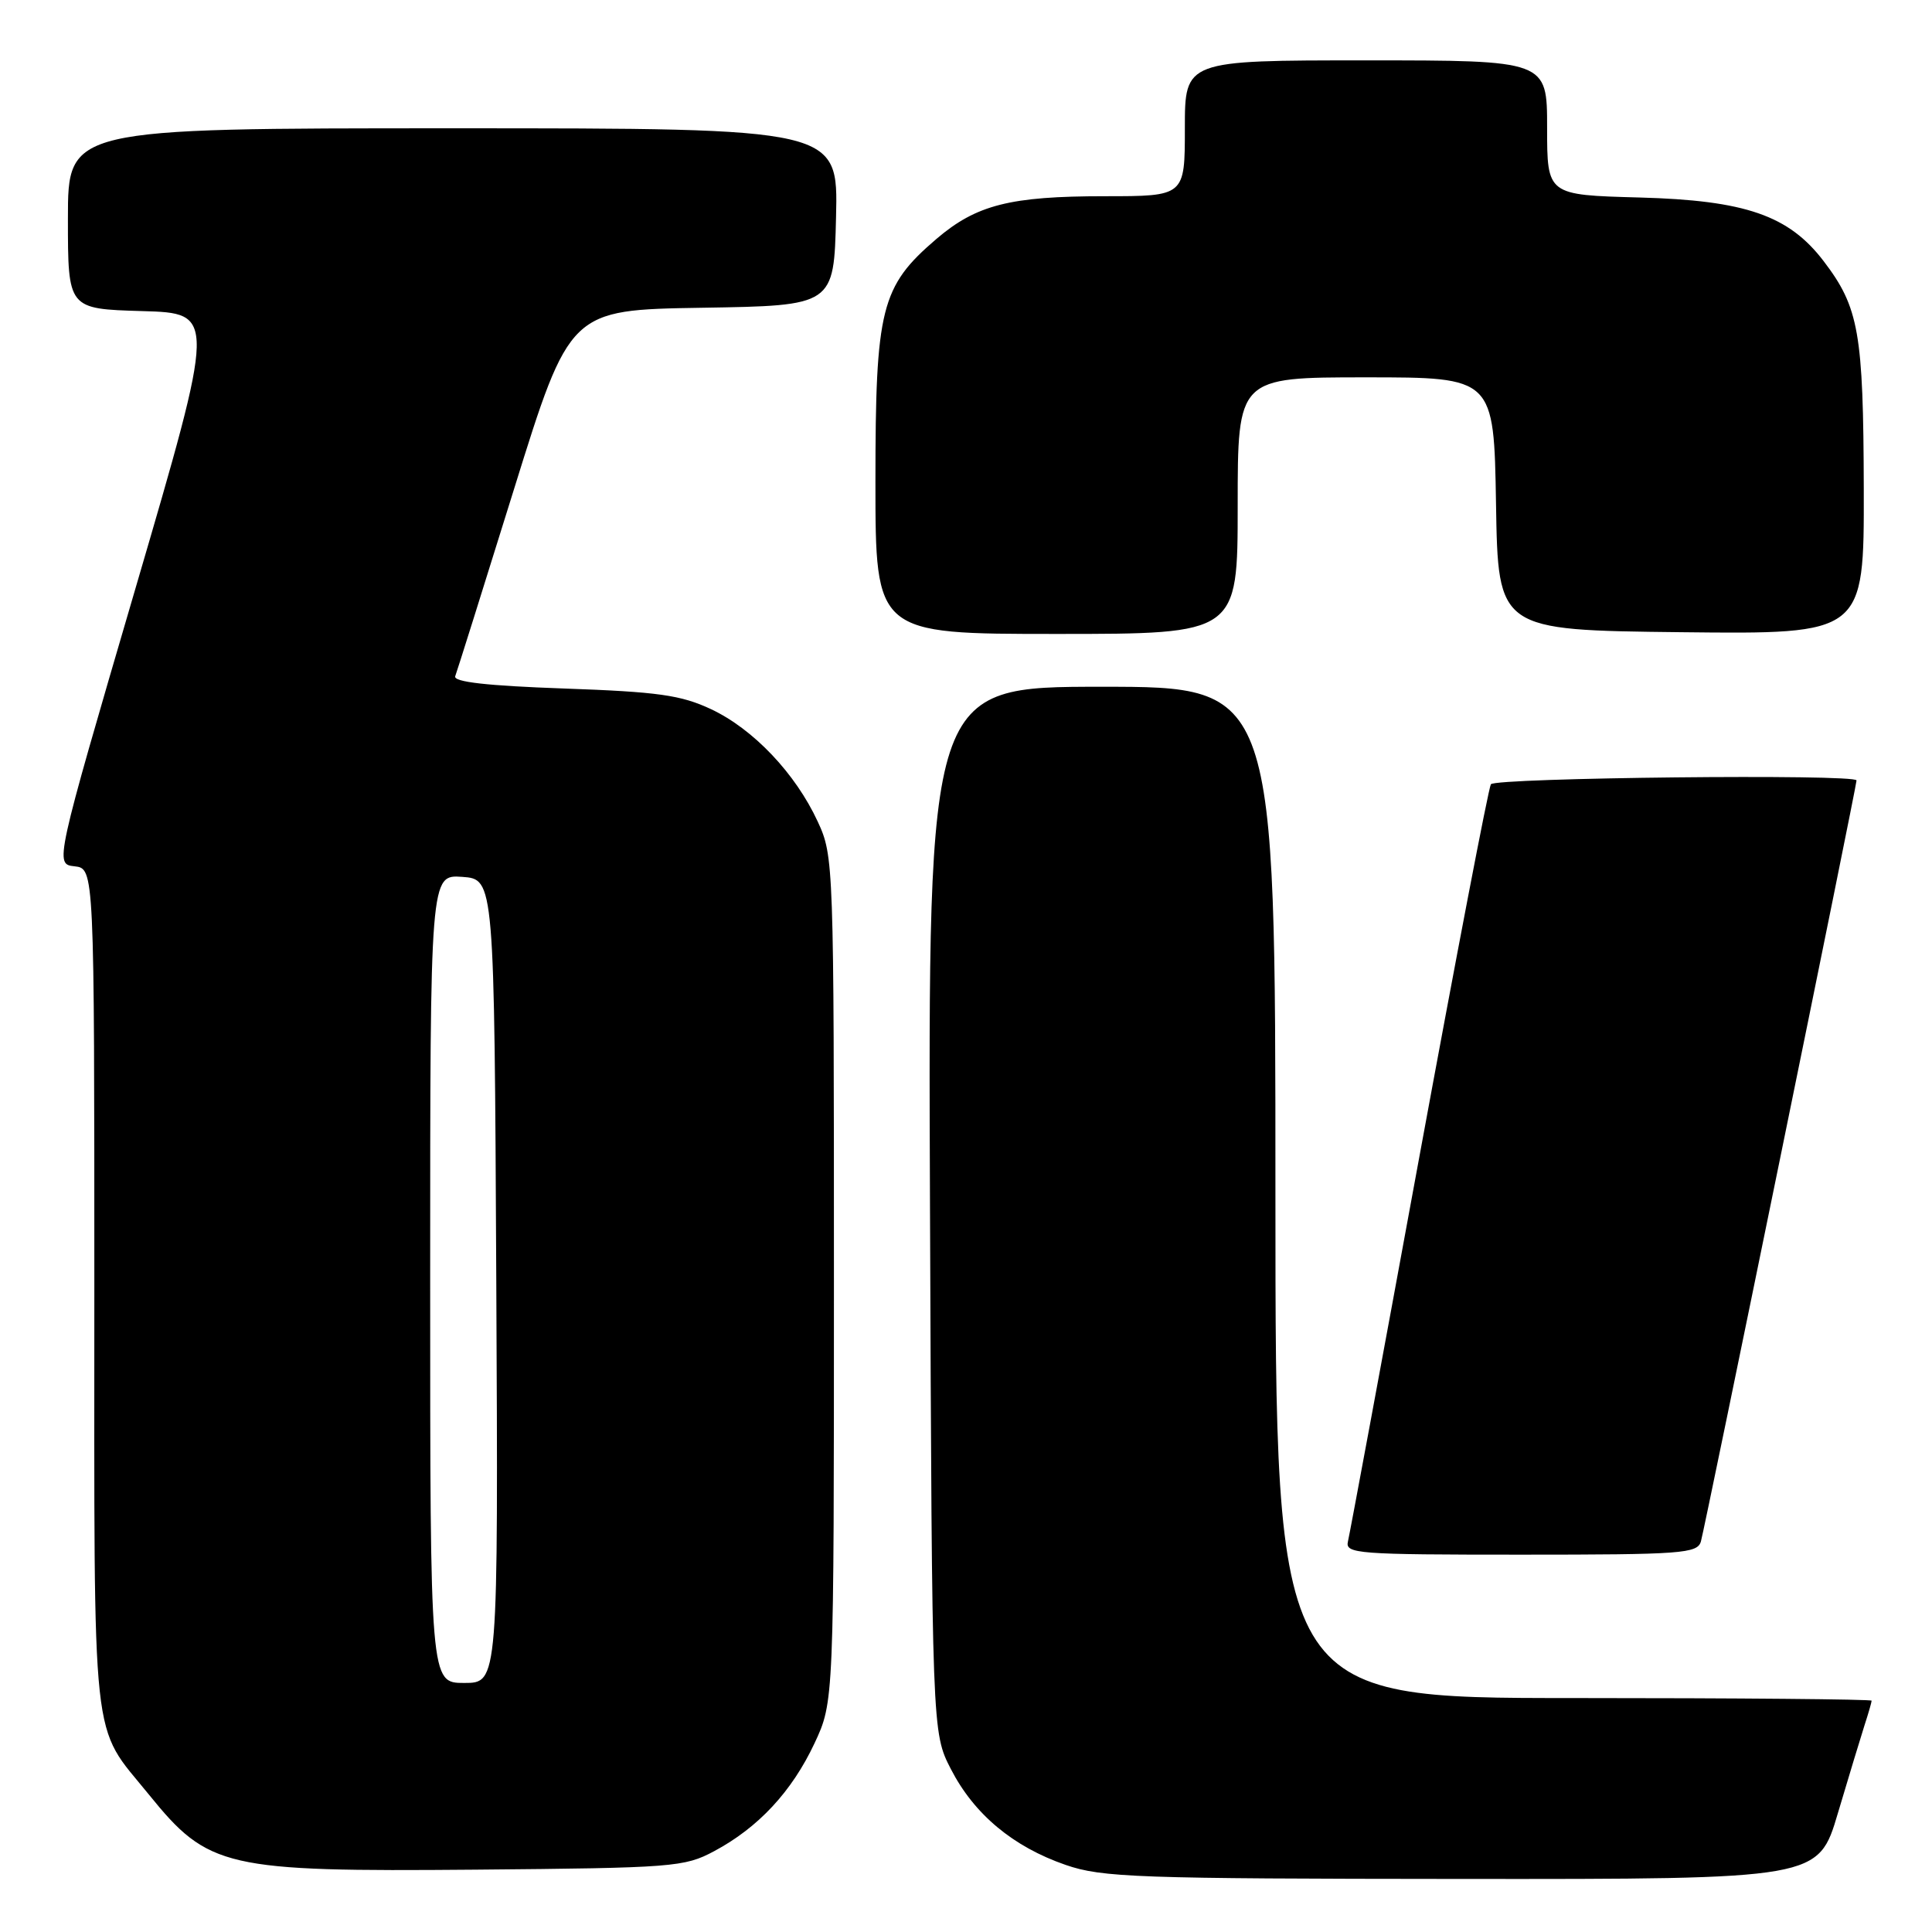 <?xml version="1.0" encoding="UTF-8" standalone="no"?>
<!DOCTYPE svg PUBLIC "-//W3C//DTD SVG 1.1//EN" "http://www.w3.org/Graphics/SVG/1.1/DTD/svg11.dtd" >
<svg xmlns="http://www.w3.org/2000/svg" xmlns:xlink="http://www.w3.org/1999/xlink" version="1.1" viewBox="0 0 256 256">
 <g >
 <path fill="currentColor"
d=" M 243.53 240.25 C 244.96 235.44 246.55 230.20 247.06 228.60 C 247.58 227.01 248.00 225.54 248.00 225.35 C 248.00 225.16 230.22 225.00 208.50 225.00 C 169.00 225.00 169.00 225.00 169.00 158.00 C 169.00 91.00 169.00 91.00 145.98 91.00 C 122.96 91.00 122.96 91.00 123.23 160.28 C 123.50 229.56 123.50 229.56 126.00 234.42 C 129.08 240.40 134.23 244.70 141.20 247.11 C 146.04 248.78 150.62 248.94 193.72 248.97 C 240.94 249.00 240.94 249.00 243.53 240.25 Z  M 94.63 245.29 C 100.49 242.16 104.92 237.39 107.92 231.01 C 110.50 225.50 110.50 225.50 110.50 169.50 C 110.50 114.41 110.47 113.42 108.36 108.88 C 105.41 102.49 99.83 96.61 94.22 93.97 C 90.23 92.10 87.20 91.67 74.70 91.23 C 64.51 90.87 60.03 90.36 60.32 89.60 C 60.55 89.00 64.06 77.83 68.12 64.78 C 75.50 41.06 75.50 41.06 93.00 40.78 C 110.50 40.50 110.50 40.50 110.78 28.75 C 111.06 17.00 111.06 17.00 60.03 17.00 C 9.00 17.00 9.00 17.00 9.00 28.97 C 9.00 40.93 9.00 40.93 18.81 41.22 C 28.63 41.50 28.63 41.50 17.94 78.00 C 7.25 114.50 7.25 114.50 9.88 114.79 C 12.50 115.09 12.50 115.09 12.50 170.79 C 12.50 232.99 11.99 228.24 19.73 237.79 C 27.61 247.52 29.78 248.02 63.00 247.74 C 89.22 247.51 90.69 247.40 94.63 245.29 Z  M 225.38 204.25 C 225.89 202.50 246.00 104.17 246.00 103.41 C 246.00 102.53 198.09 103.05 197.55 103.92 C 197.23 104.43 192.94 126.82 188.00 153.67 C 183.07 180.53 178.84 203.29 178.61 204.25 C 178.22 205.88 179.80 206.00 201.53 206.00 C 222.89 206.00 224.91 205.85 225.38 204.25 Z  M 164.00 67.00 C 164.00 50.00 164.00 50.00 180.98 50.00 C 197.95 50.00 197.95 50.00 198.23 66.75 C 198.50 83.50 198.50 83.50 222.75 83.77 C 247.00 84.04 247.00 84.04 246.96 64.77 C 246.91 44.08 246.32 40.73 241.64 34.60 C 237.02 28.54 231.27 26.55 217.25 26.17 C 205.00 25.84 205.00 25.84 205.00 16.92 C 205.00 8.00 205.00 8.00 181.00 8.00 C 157.00 8.00 157.00 8.00 157.00 17.00 C 157.00 26.00 157.00 26.00 146.37 26.00 C 133.84 26.00 129.37 27.14 124.08 31.66 C 116.72 37.96 116.00 40.84 116.00 63.82 C 116.00 84.00 116.00 84.00 140.00 84.00 C 164.00 84.00 164.00 84.00 164.00 67.00 Z  M 57.00 169.44 C 57.00 115.89 57.00 115.89 61.25 116.19 C 65.50 116.50 65.50 116.50 65.76 169.75 C 66.02 223.00 66.02 223.00 61.51 223.00 C 57.00 223.00 57.00 223.00 57.00 169.44 Z "/>
</g>
</svg>